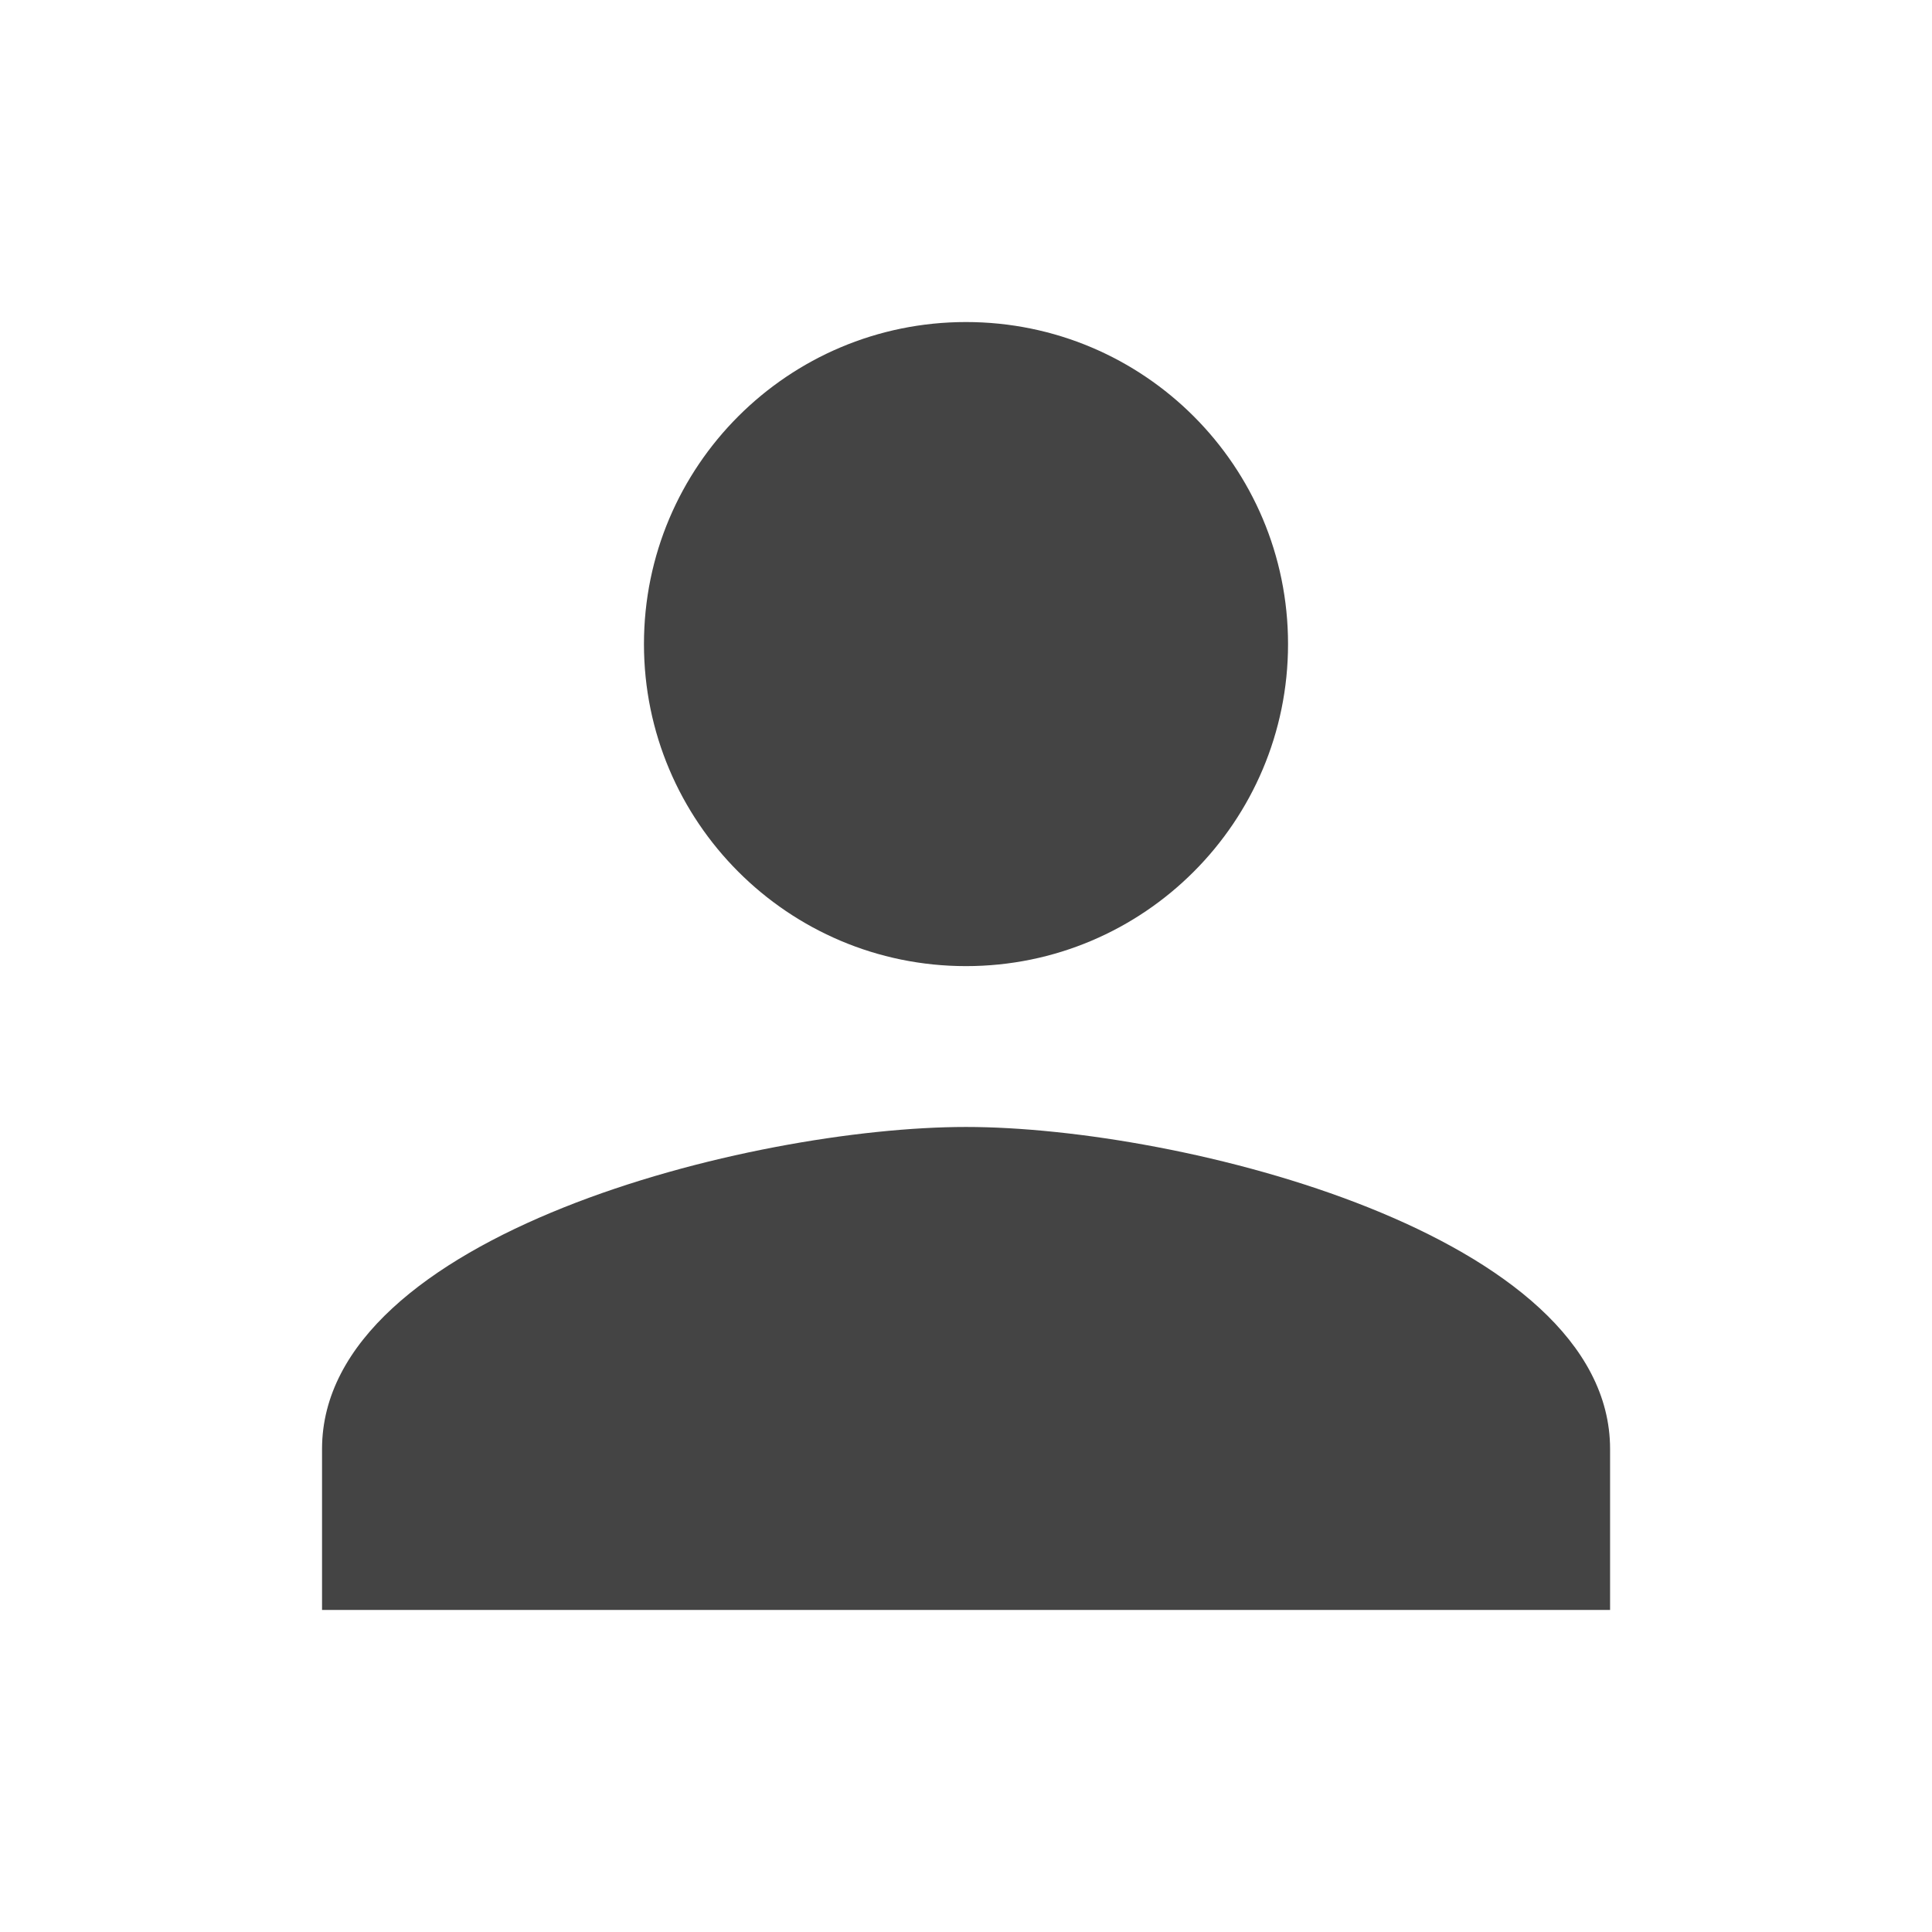 <?xml version="1.0" encoding="utf-8"?>
<!-- Generated by IcoMoon.io -->
<!DOCTYPE svg PUBLIC "-//W3C//DTD SVG 1.1//EN" "http://www.w3.org/Graphics/SVG/1.1/DTD/svg11.dtd">
<svg version="1.1" xmlns="http://www.w3.org/2000/svg" xmlns:xlink="http://www.w3.org/1999/xlink" width="16" height="16" viewBox="0 0 16 16">
<path d="M8 2.667c-1.473 0-2.667 1.193-2.667 2.667 0 1.47 1.193 2.667 2.667 2.667s2.667-1.197 2.667-2.667c0-1.473-1.193-2.667-2.667-2.667zM8 9.333c-1.777 0-5.333 0.89-5.333 2.667v1.333h10.667v-1.333c0-1.777-3.557-2.667-5.333-2.667z" fill="#444444"></path>
</svg>

